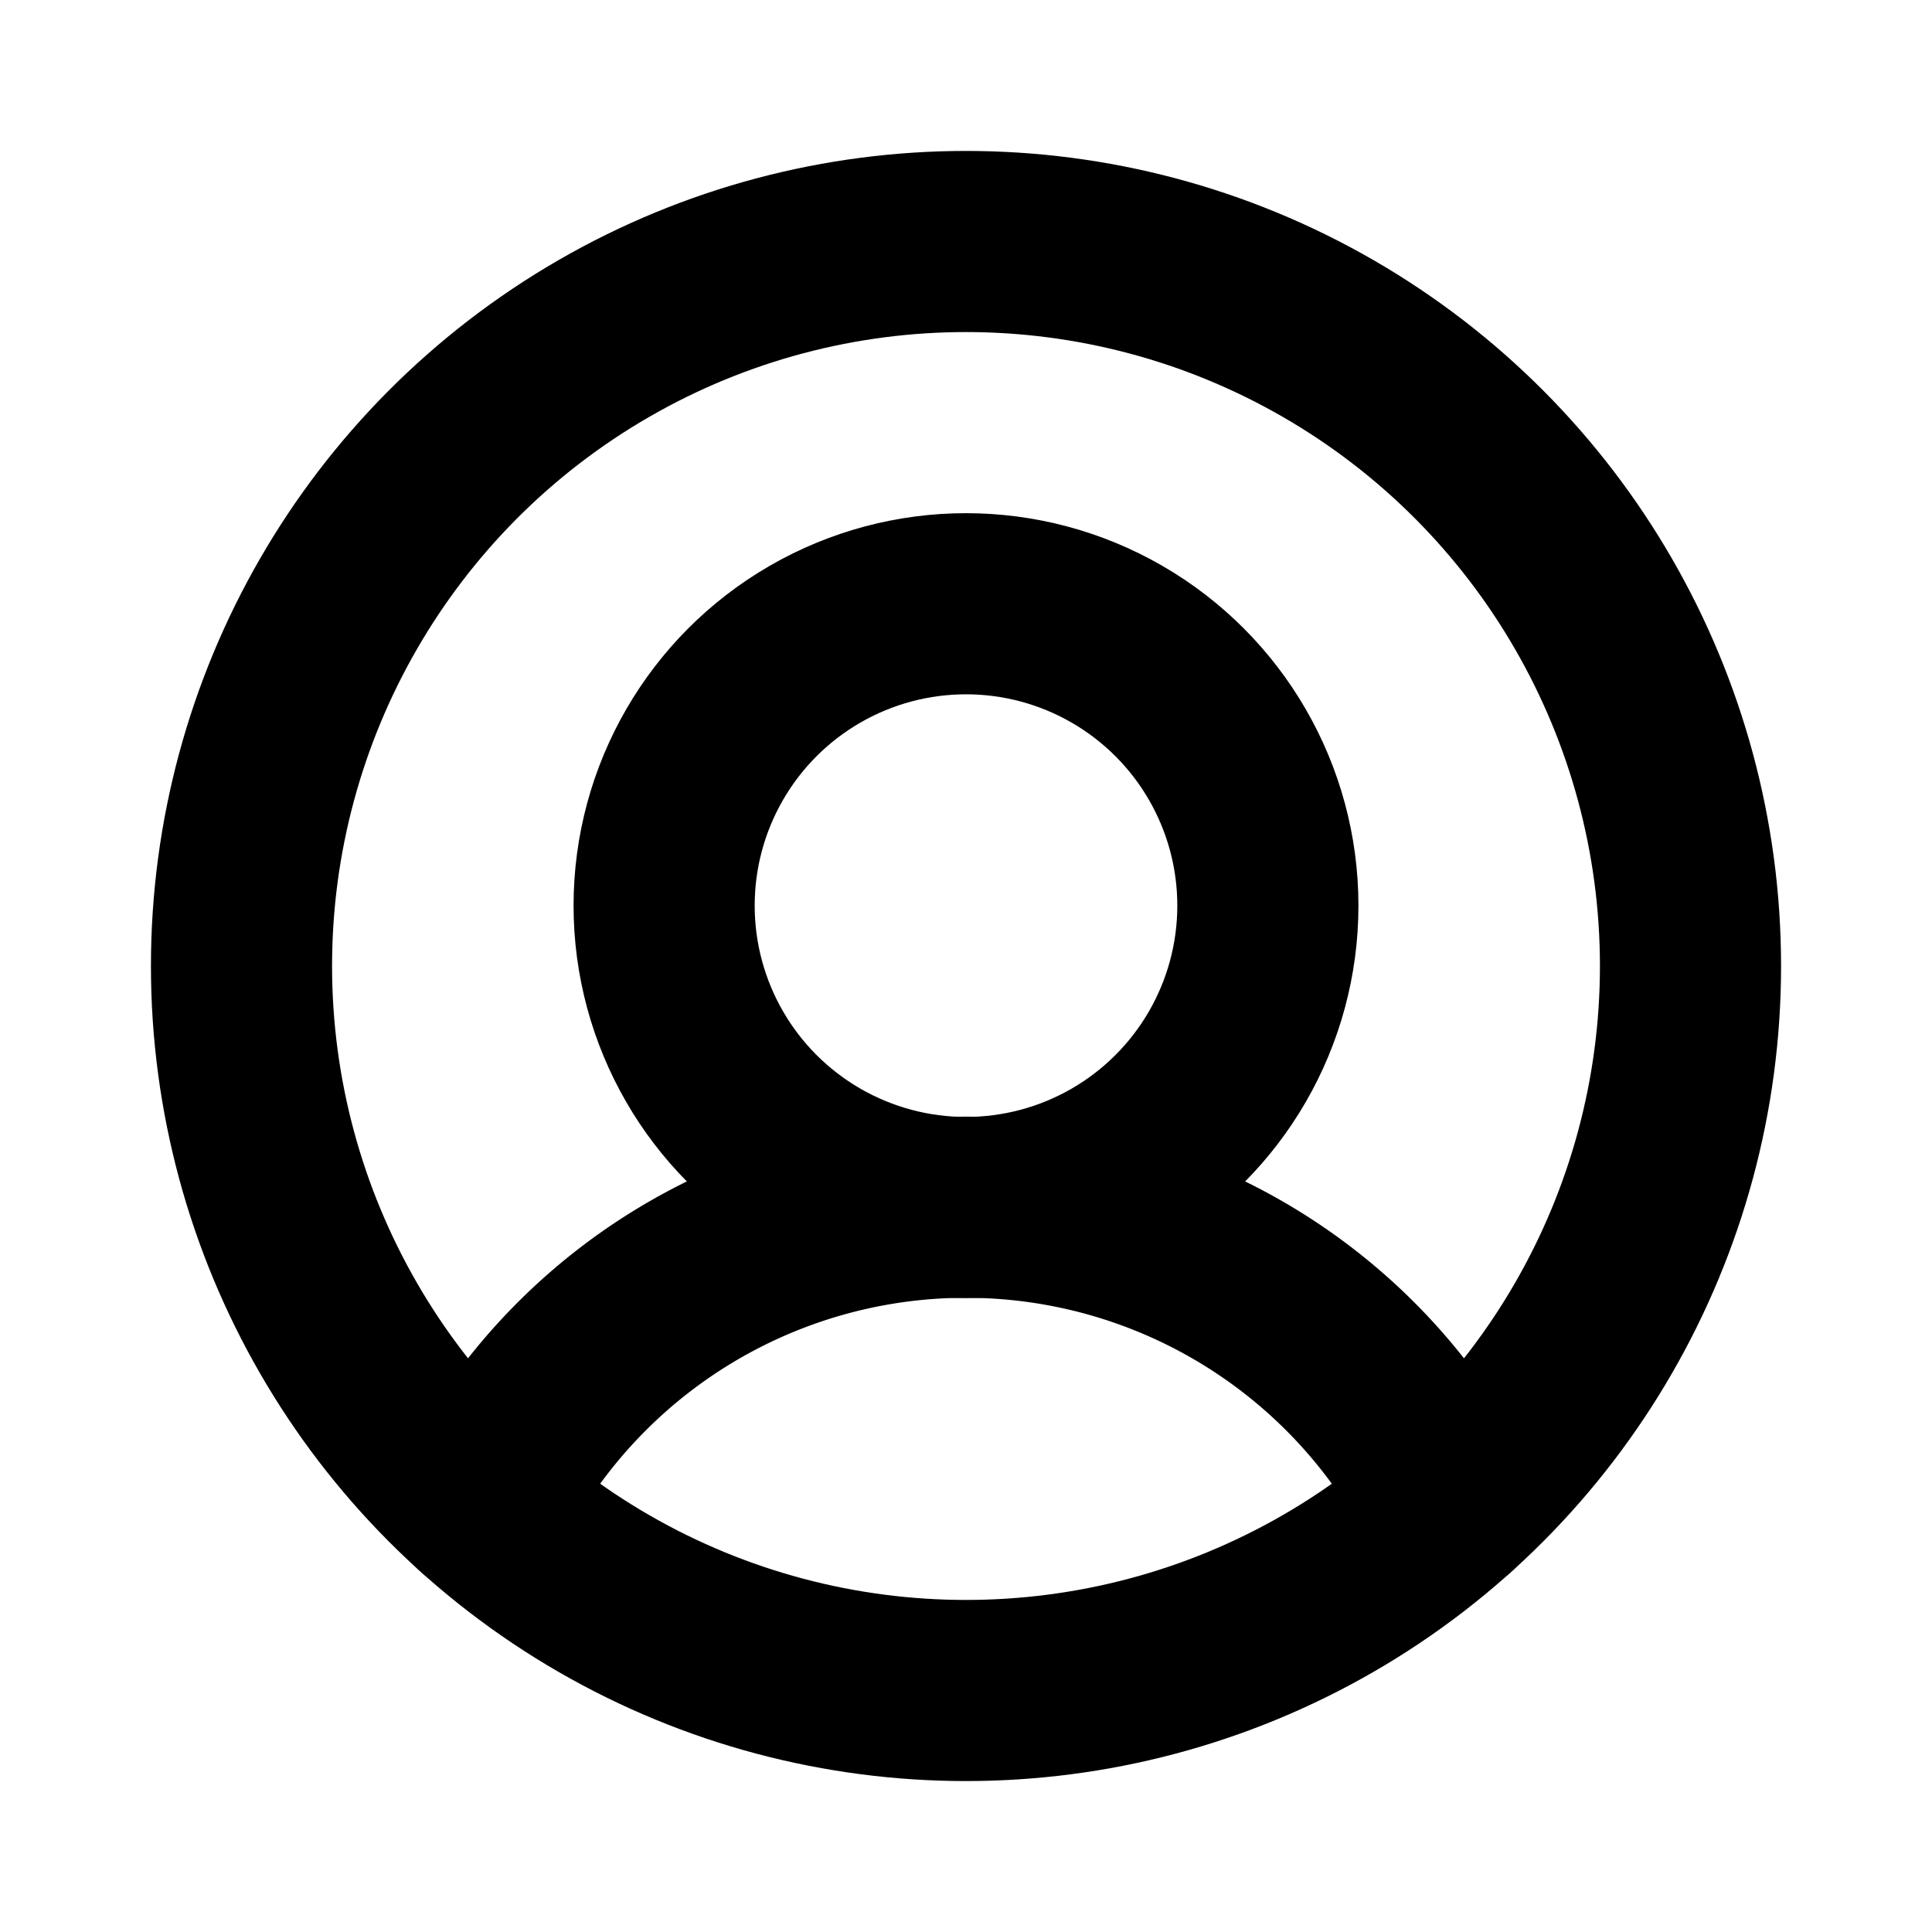 <svg xmlns="http://www.w3.org/2000/svg" viewBox="0 0 256 256" width="20" height="20"><path fill="none" d="M0 0h256v256H0z"/><circle cx="128" cy="128" r="96" fill="none" stroke="currentColor" stroke-linecap="round" stroke-linejoin="round" stroke-width="24"/><circle cx="128" cy="120" r="40" fill="none" stroke="currentColor" stroke-linecap="round" stroke-linejoin="round" stroke-width="24"/><path d="M63.8 199.37a72 72 0 01128.4 0" fill="none" stroke="currentColor" stroke-linecap="round" stroke-linejoin="round" stroke-width="24"/></svg>